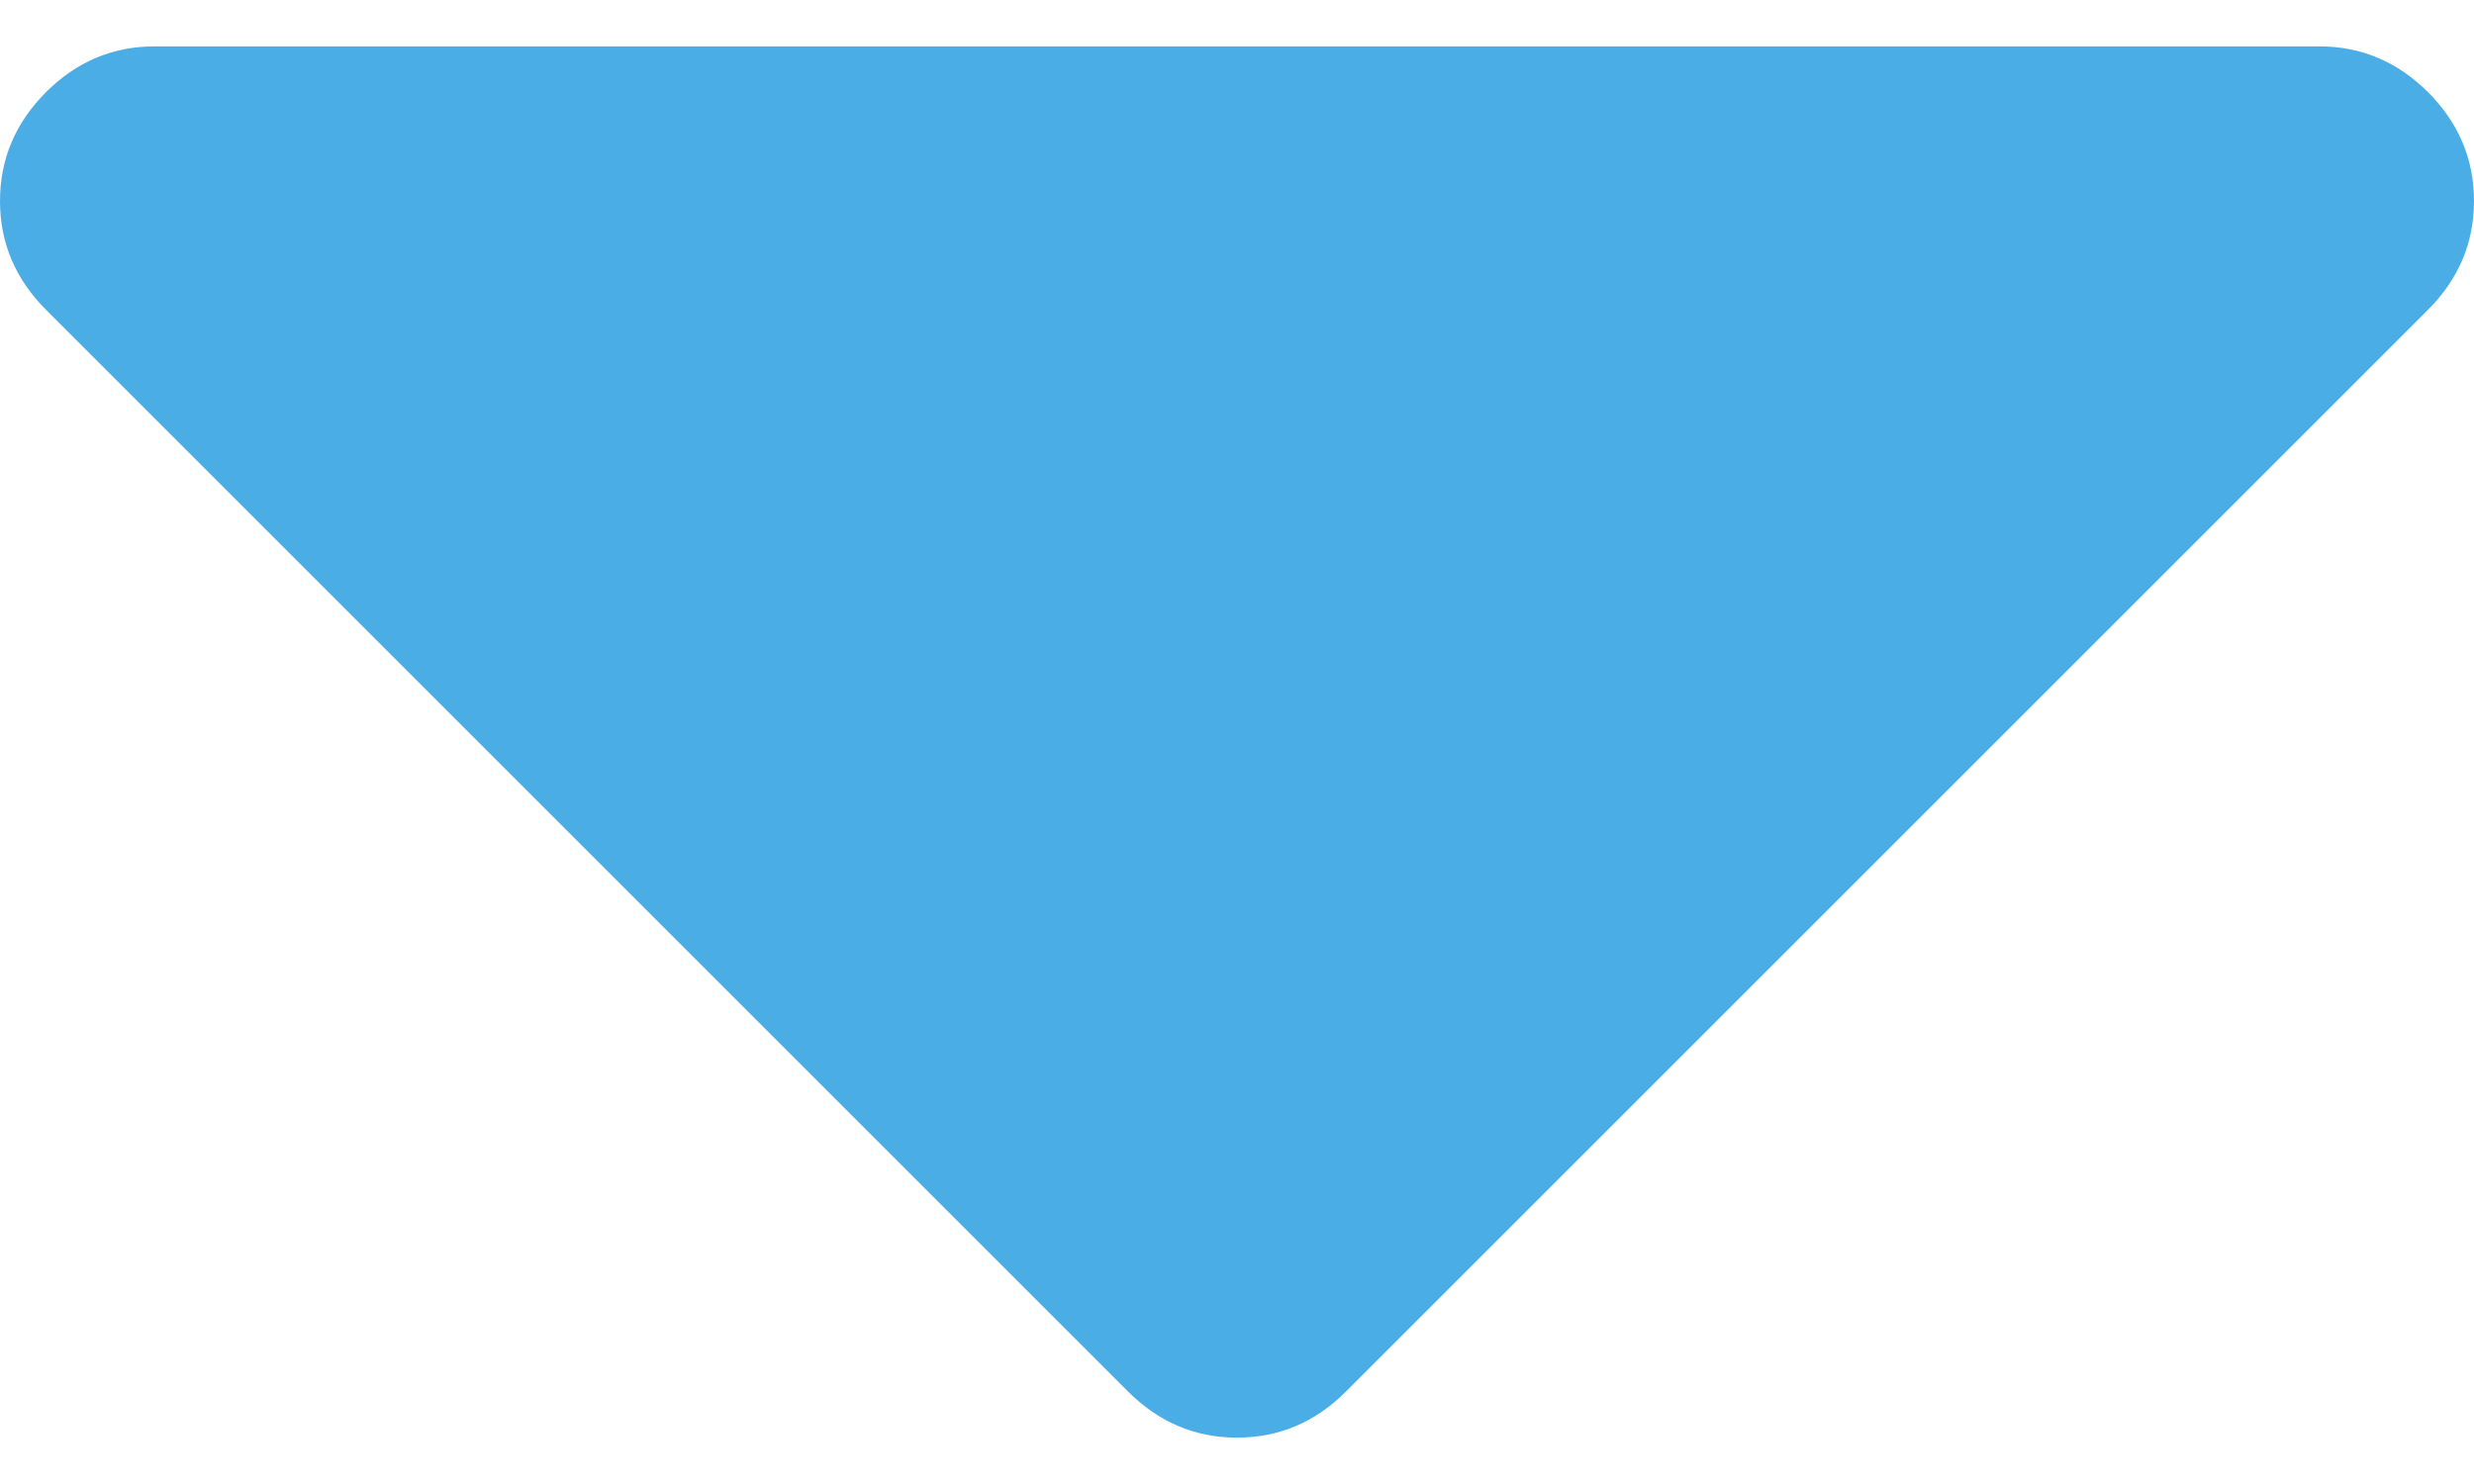<svg width="20" height="12" viewBox="0 0 20 12" fill="none" xmlns="http://www.w3.org/2000/svg">
<path d="M19.629 0.746C19.381 0.499 19.088 0.375 18.75 0.375H1.25C0.911 0.375 0.618 0.499 0.371 0.746C0.124 0.994 0 1.287 0 1.625C0 1.964 0.124 2.256 0.371 2.504L9.121 11.254C9.369 11.501 9.662 11.625 10 11.625C10.338 11.625 10.632 11.501 10.879 11.254L19.629 2.504C19.876 2.256 20 1.964 20 1.625C20 1.287 19.876 0.994 19.629 0.746Z" fill="#4BADE6"/>
</svg>
